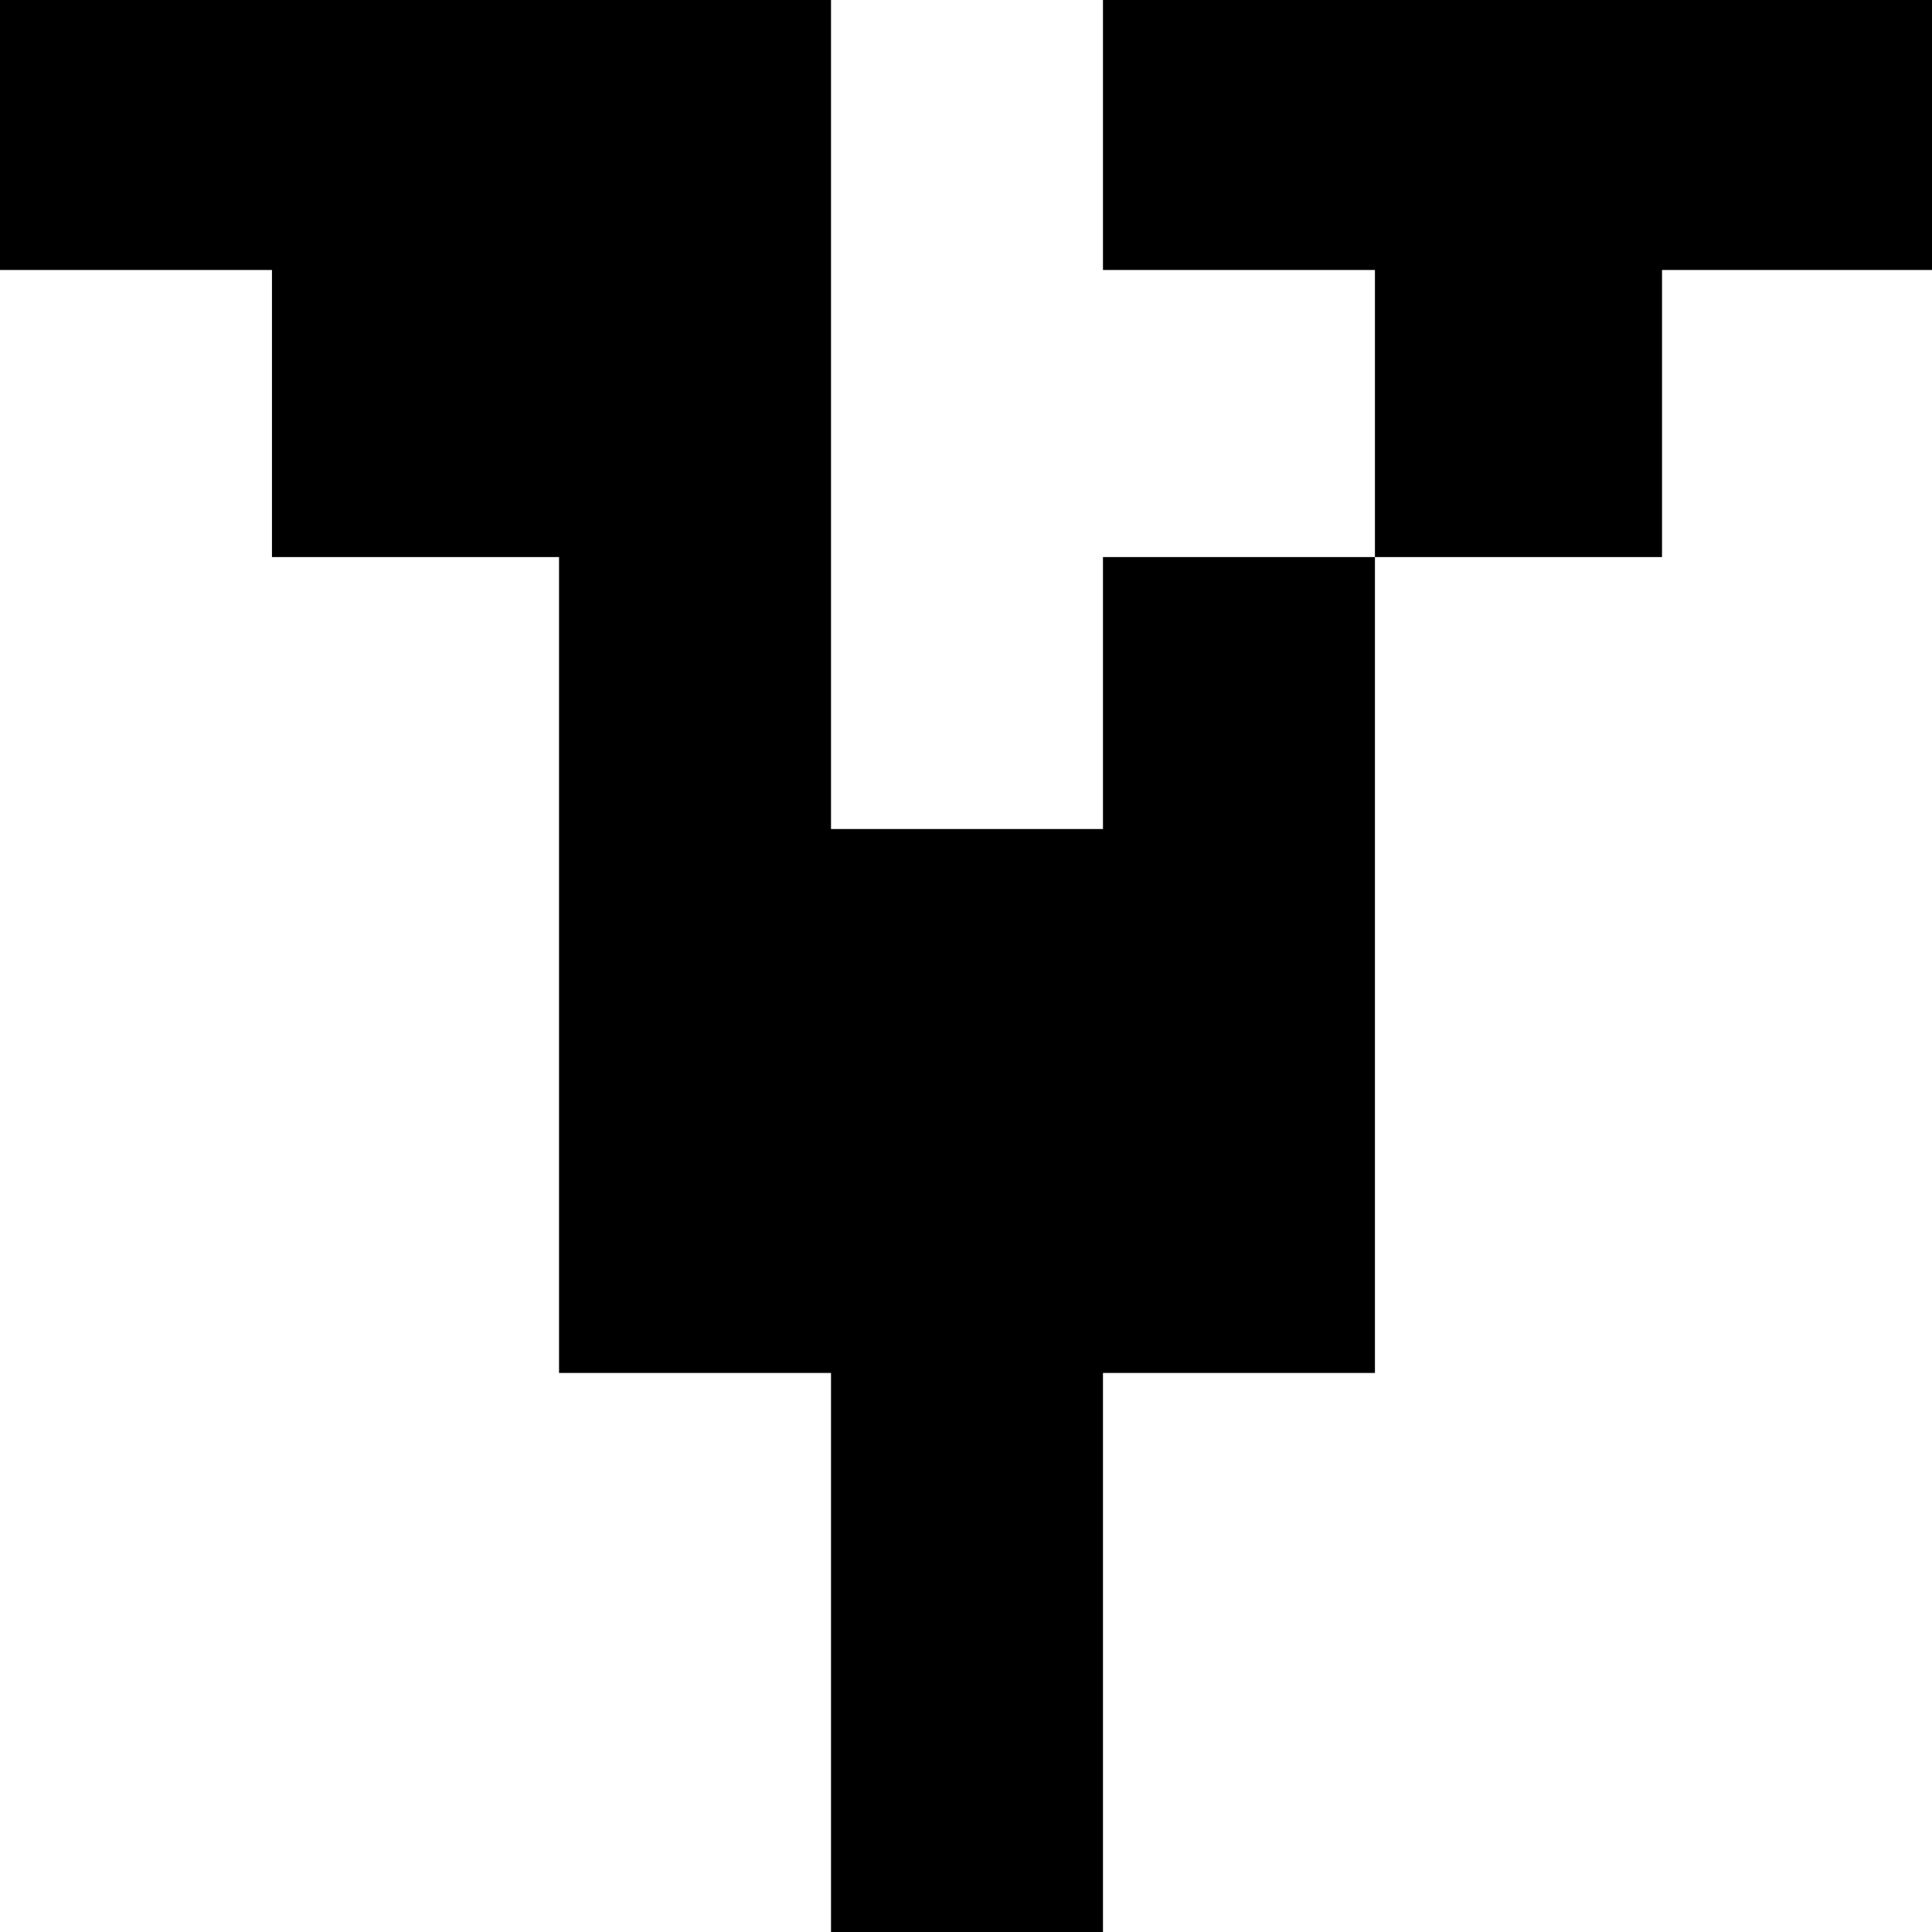 <?xml version="1.0" standalone="no"?>
<!DOCTYPE svg PUBLIC "-//W3C//DTD SVG 20010904//EN"
 "http://www.w3.org/TR/2001/REC-SVG-20010904/DTD/svg10.dtd">
<svg version="1.0" xmlns="http://www.w3.org/2000/svg"
 width="468pt" height="468pt" viewBox="0 0 468 468"
 preserveAspectRatio="xMidYMid meet">
<g transform="translate(0,468) scale(0.366,-0.366)"
fill="#000000" stroke="none">
<path d="M0 1190 l0 -90 90 0 90 0 0 -95 0 -95 95 0 95 0 0 -270 0 -270 90 0
90 0 0 -185 0 -185 90 0 90 0 0 185 0 185 90 0 90 0 0 270 0 270 95 0 95 0 0
95 0 95 90 0 90 0 0 90 0 90 -275 0 -275 0 0 -90 0 -90 90 0 90 0 0 -95 0 -95
-90 0 -90 0 0 -90 0 -90 -90 0 -90 0 0 275 0 275 -275 0 -275 0 0 -90z"/>
</g>
</svg>
